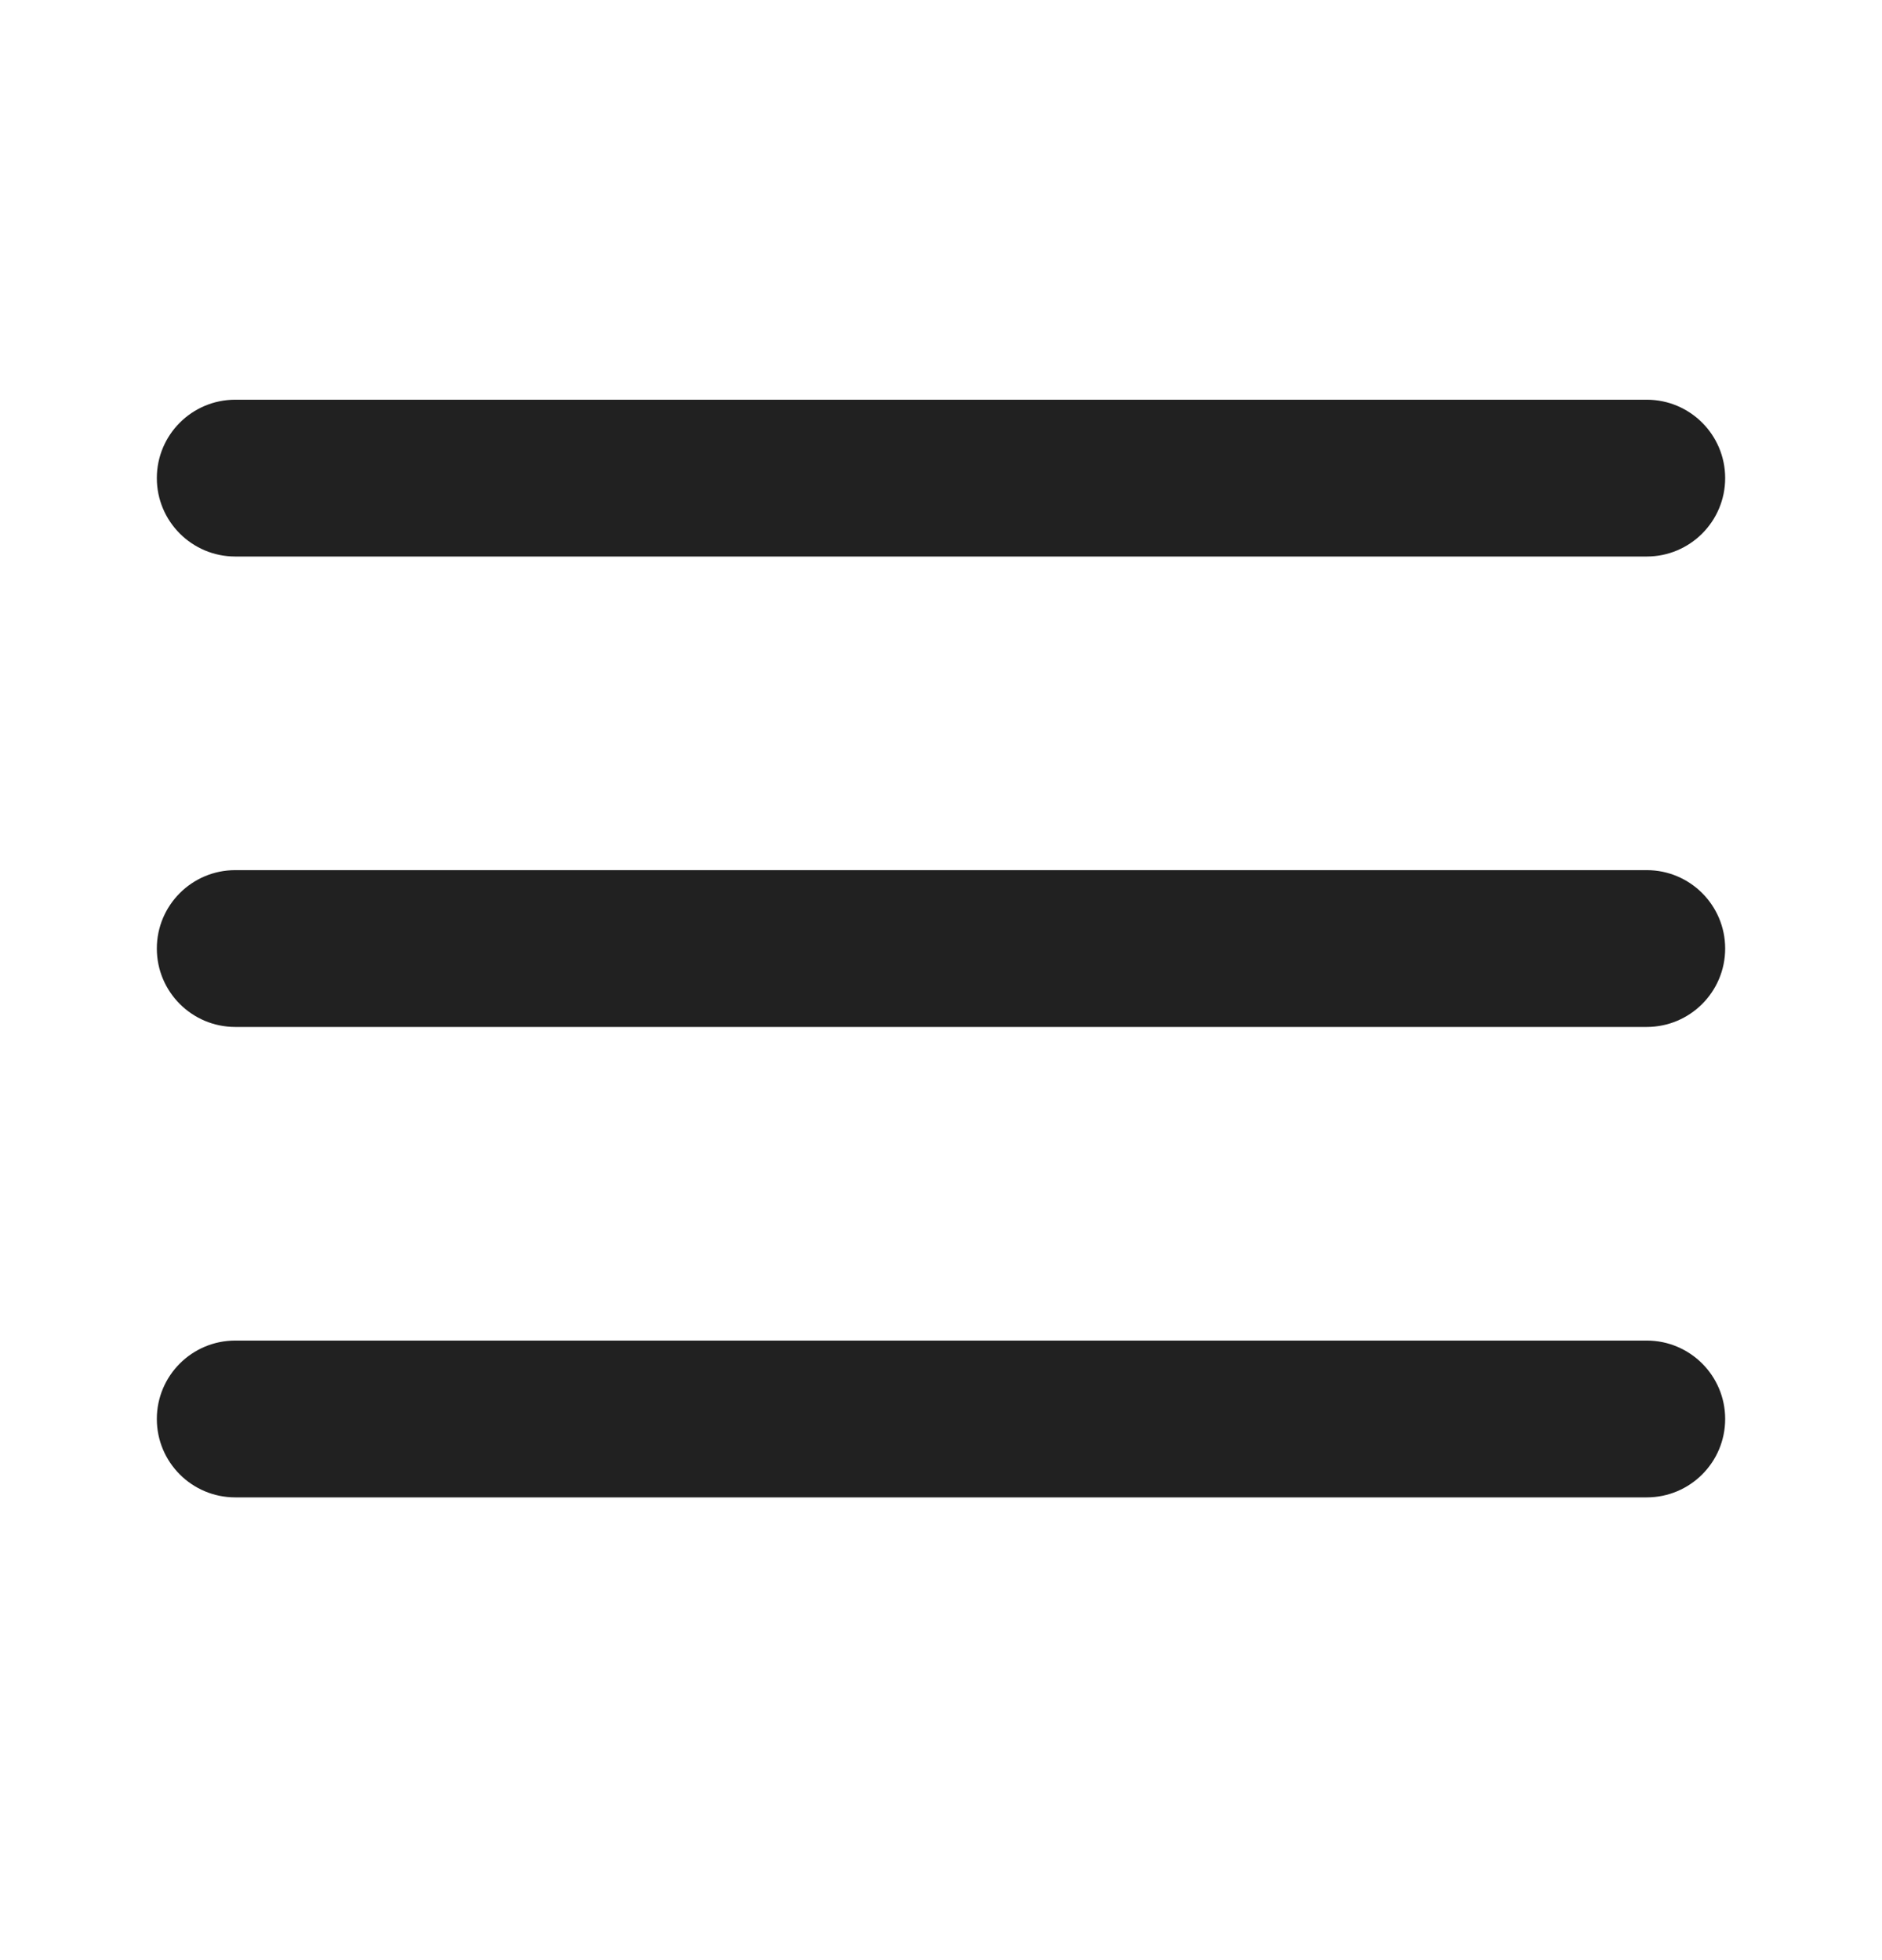 <svg width="24" height="25" viewBox="0 0 24 25" fill="none" xmlns="http://www.w3.org/2000/svg">
<path d="M2 6.098C2 5.546 2.448 5.098 3 5.098H21C21.552 5.098 22 5.546 22 6.098C22 6.65 21.552 7.098 21 7.098H3C2.448 7.098 2 6.65 2 6.098Z" fill="#212121"/>
<path d="M2 12.098C2 11.546 2.448 11.098 3 11.098H21C21.552 11.098 22 11.546 22 12.098C22 12.65 21.552 13.098 21 13.098H3C2.448 13.098 2 12.65 2 12.098Z" fill="#212121"/>
<path d="M3 17.098C2.448 17.098 2 17.546 2 18.098C2 18.651 2.448 19.098 3 19.098H21C21.552 19.098 22 18.651 22 18.098C22 17.546 21.552 17.098 21 17.098H3Z" fill="#212121"/>
</svg>
